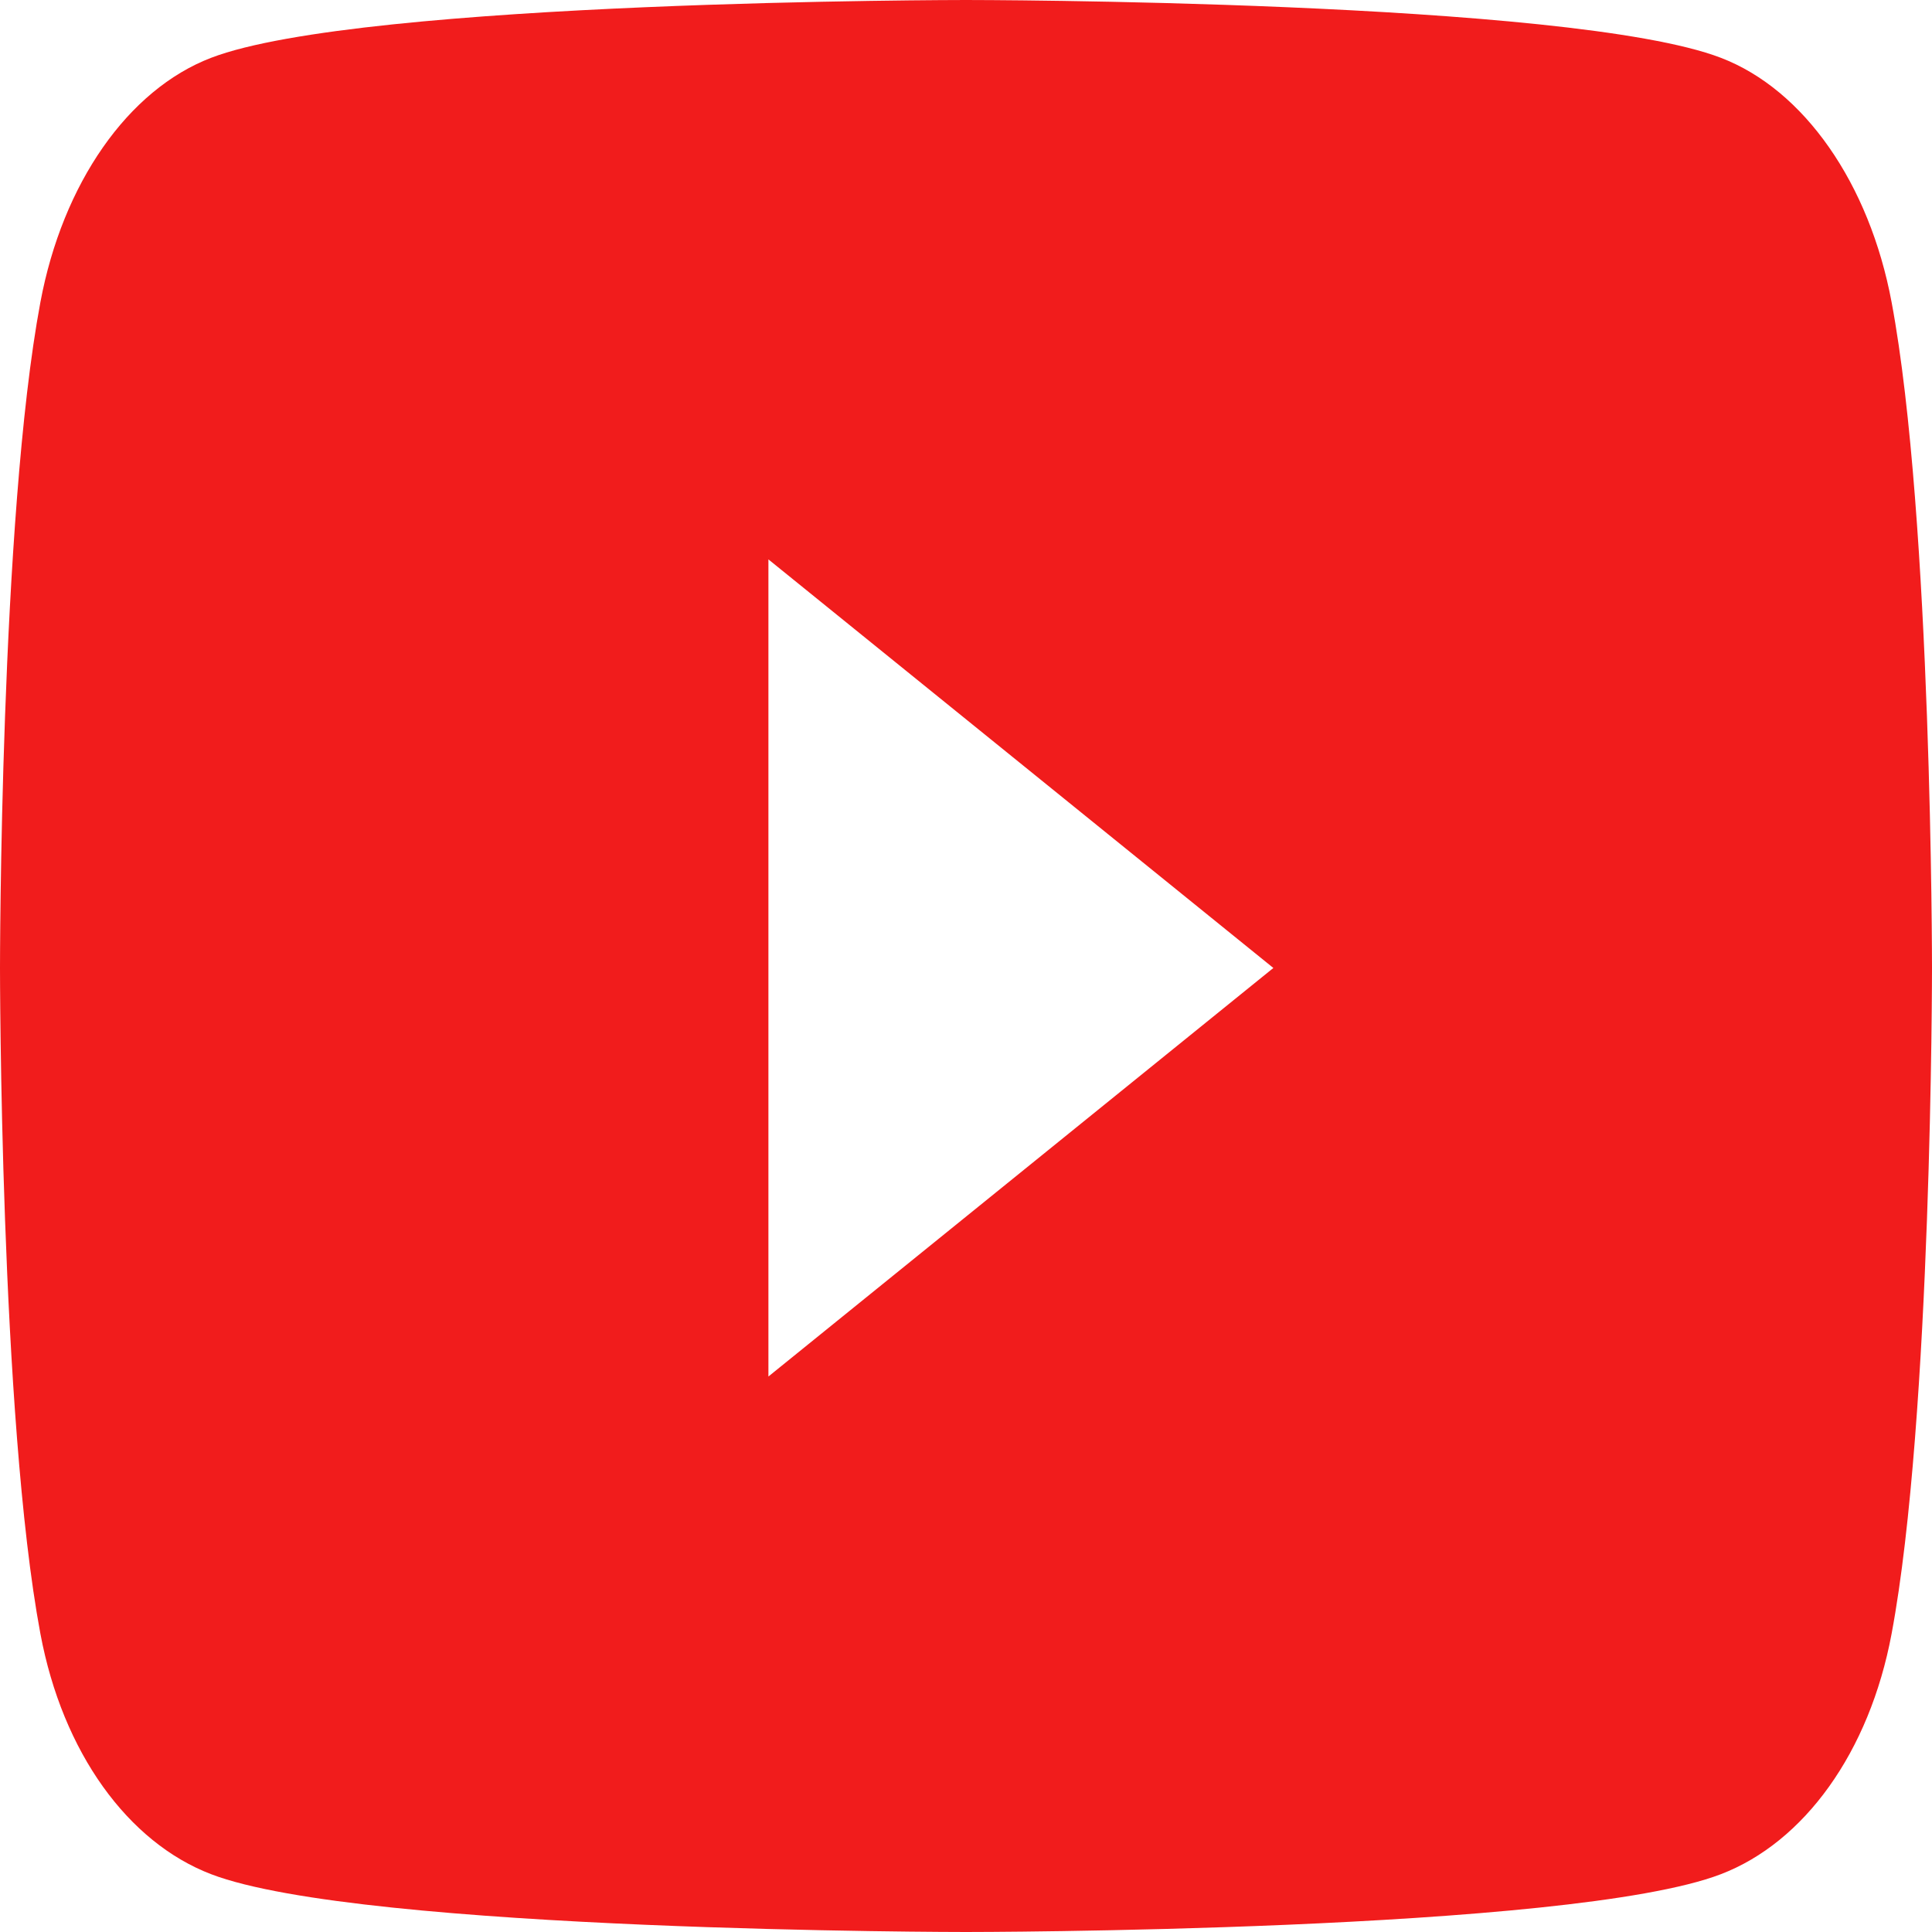 <svg width="100" height="100" viewBox="0 0 100 100" fill="none" xmlns="http://www.w3.org/2000/svg">
<path d="M97.91 15.647C96.76 9.488 93.372 4.637 89.069 2.991C81.271 0 50 0 50 0C50 0 18.729 0 10.931 2.991C6.628 4.638 3.24 9.488 2.09 15.647C0 26.81 0 50.101 0 50.101C0 50.101 0 73.392 2.09 84.556C3.24 90.714 6.628 95.363 10.931 97.009C18.729 100 50 100 50 100C50 100 81.271 100 89.069 97.009C93.372 95.363 96.76 90.714 97.91 84.556C100 73.392 100 50.101 100 50.101C100 50.101 100 26.81 97.91 15.647ZM39.773 71.248V28.954L65.909 50.102L39.773 71.248Z" fill="#F11C1C"/>
</svg>
